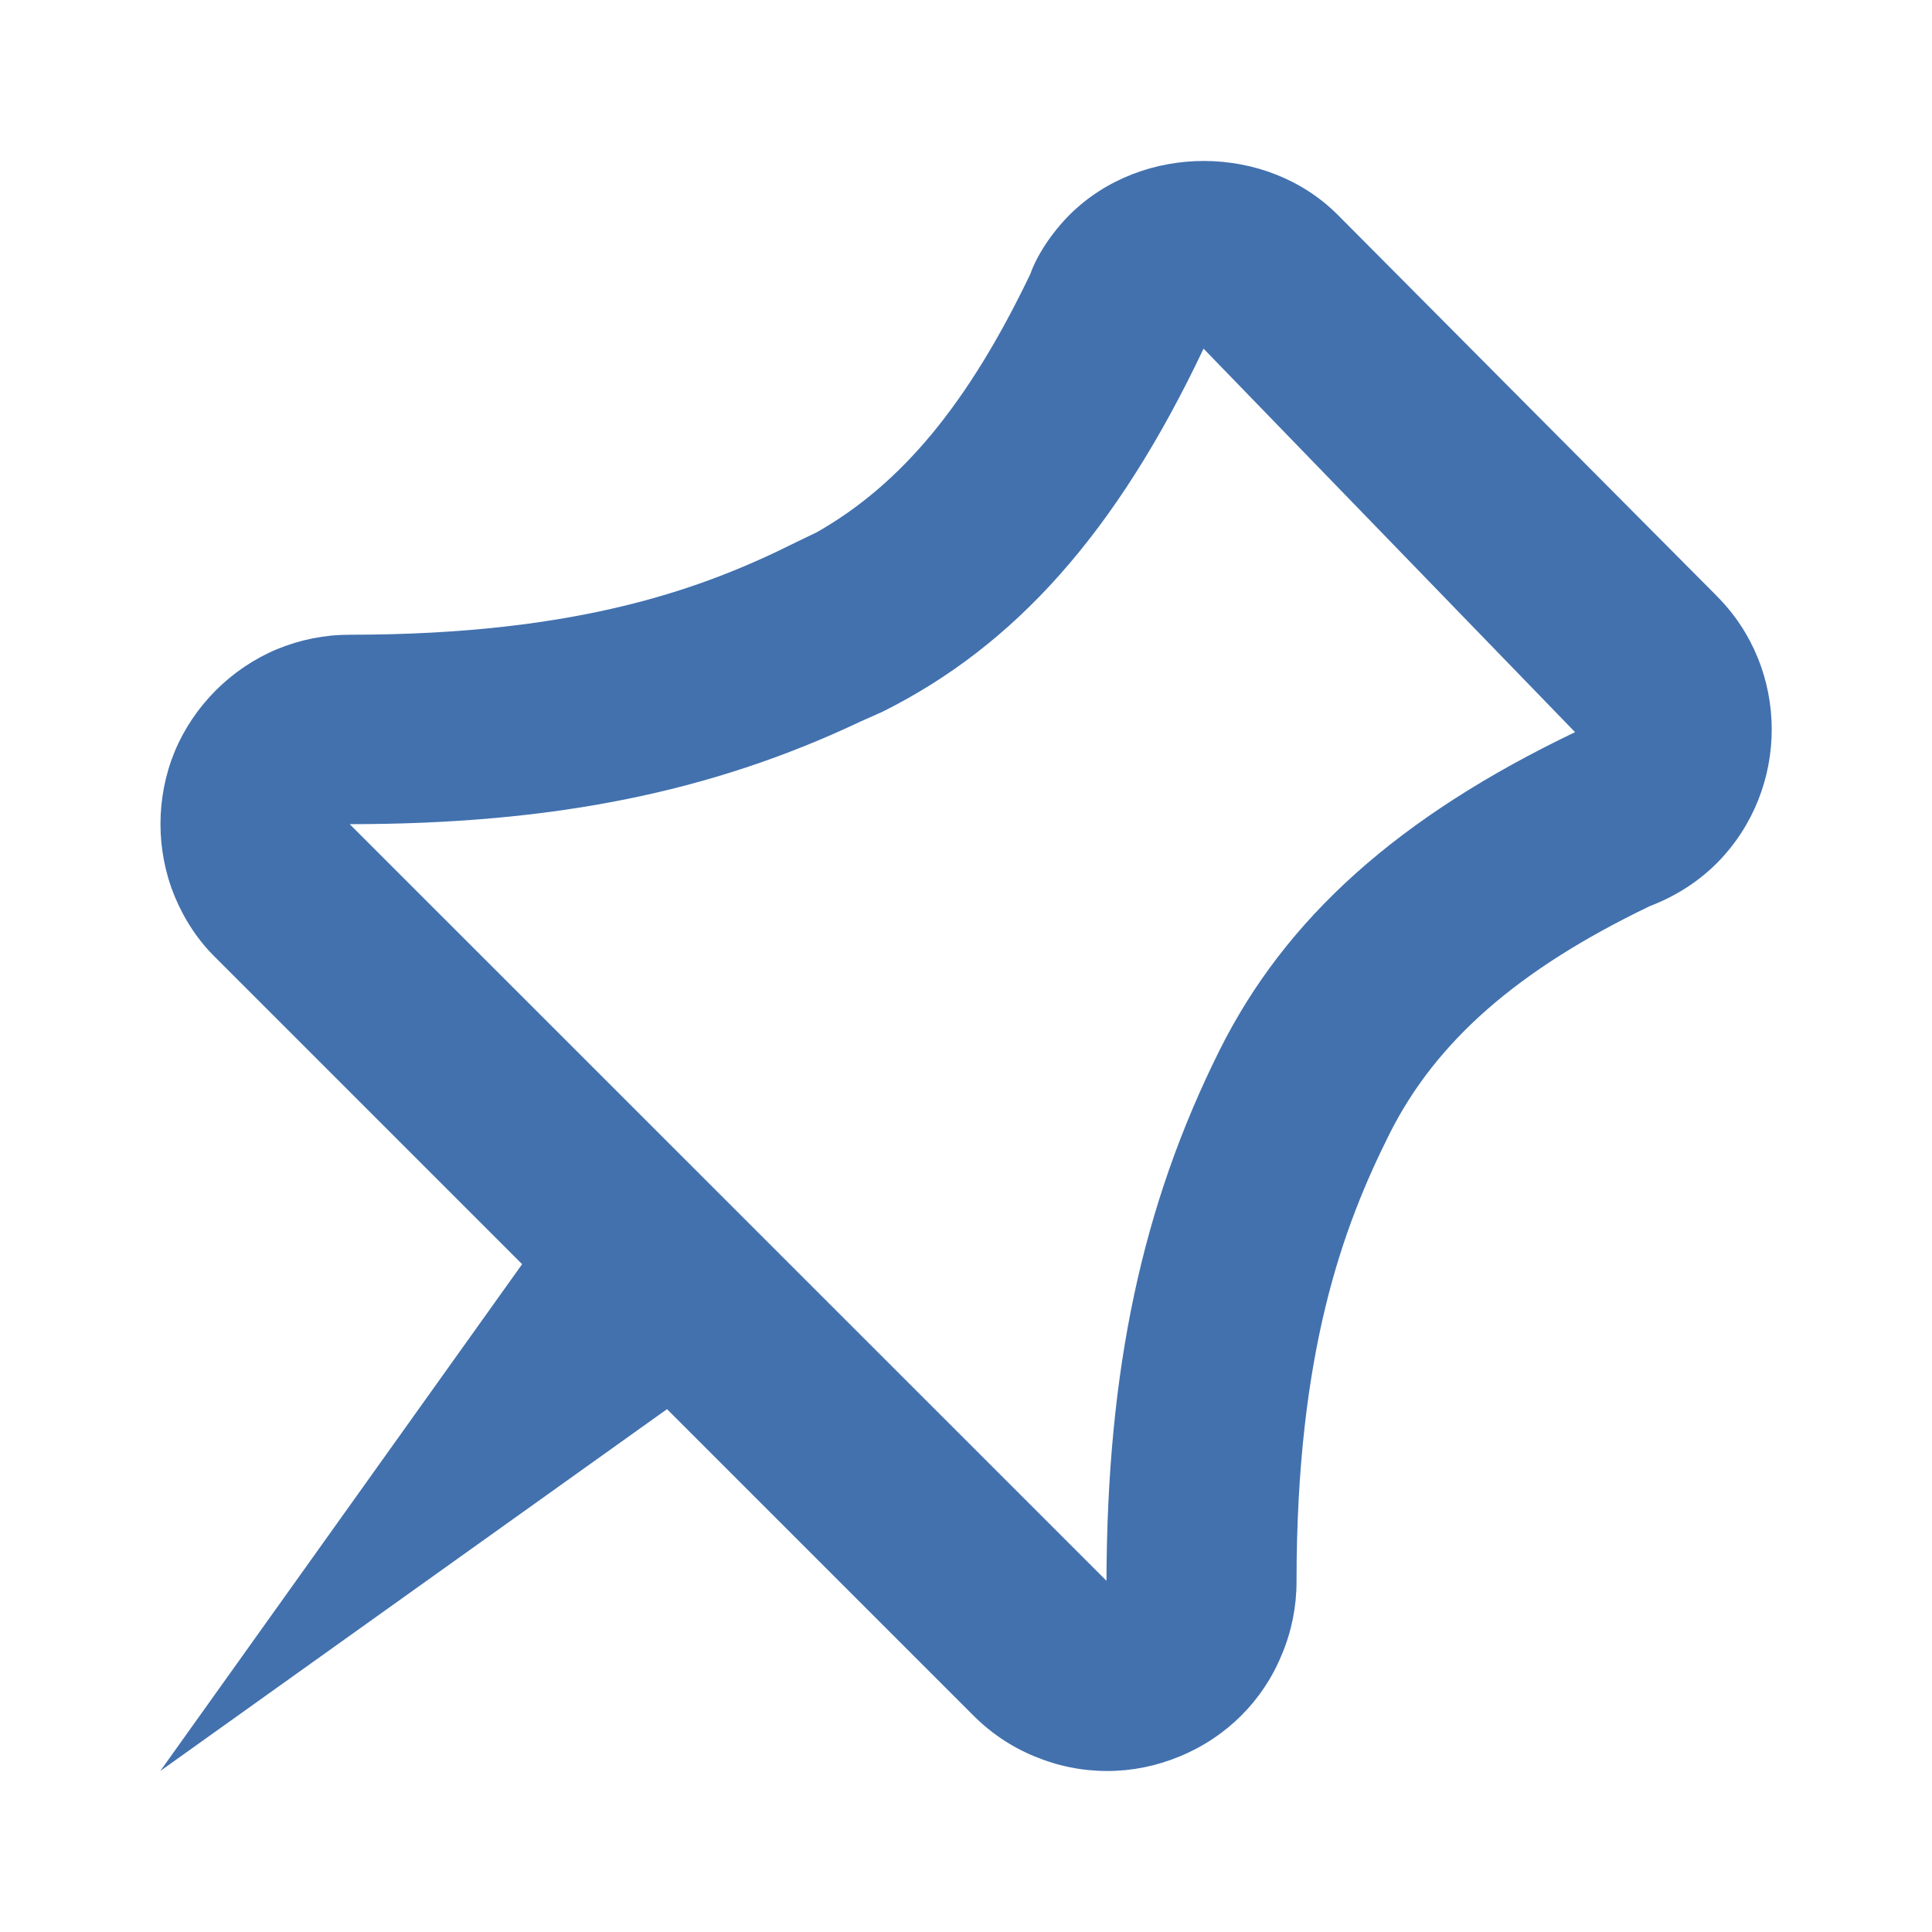 <?xml version="1.0" encoding="UTF-8"?>
<svg width="24" height="24" version="1.2" viewBox="0 0 24 24" xmlns="http://www.w3.org/2000/svg">
 <path d="m21.322 7.399-4.702-4.728c-0.884-0.889-2.426-0.899-3.329-0.007-0.231 0.231-0.412 0.513-0.492 0.74-0.768 1.602-1.593 2.605-2.651 3.207l-0.255 0.123c-1.139 0.57-2.688 1.151-5.55 1.151-0.313 0-0.613 0.061-0.901 0.179-0.569 0.238-1.034 0.7-1.273 1.275-0.234 0.569-0.234 1.224 0 1.794 0.122 0.293 0.294 0.554 0.512 0.766l3.805 3.805-4.495 6.296 6.295-4.495 3.795 3.795c0.219 0.222 0.478 0.399 0.772 0.519 0.291 0.121 0.592 0.181 0.901 0.181s0.61-0.061 0.9-0.181c0.586-0.241 1.038-0.696 1.27-1.268 0.121-0.285 0.182-0.596 0.182-0.903 0-2.865 0.581-4.413 1.15-5.553 0.583-1.167 1.61-2.056 3.239-2.839 0.319-0.122 0.6-0.301 0.836-0.537 0.908-0.92 0.903-2.412-0.009-3.319zm-6.172 5.647c-0.963 1.932-1.397 3.964-1.405 6.591l-9.401-9.399c2.516 0 4.486-0.394 6.346-1.275l0.276-0.123c1.645-0.822 2.903-2.226 3.985-4.509l4.615 4.764c-2.191 1.05-3.594 2.305-4.416 3.951z" fill="#4271ae" stroke-width="1.176"/>
</svg>
